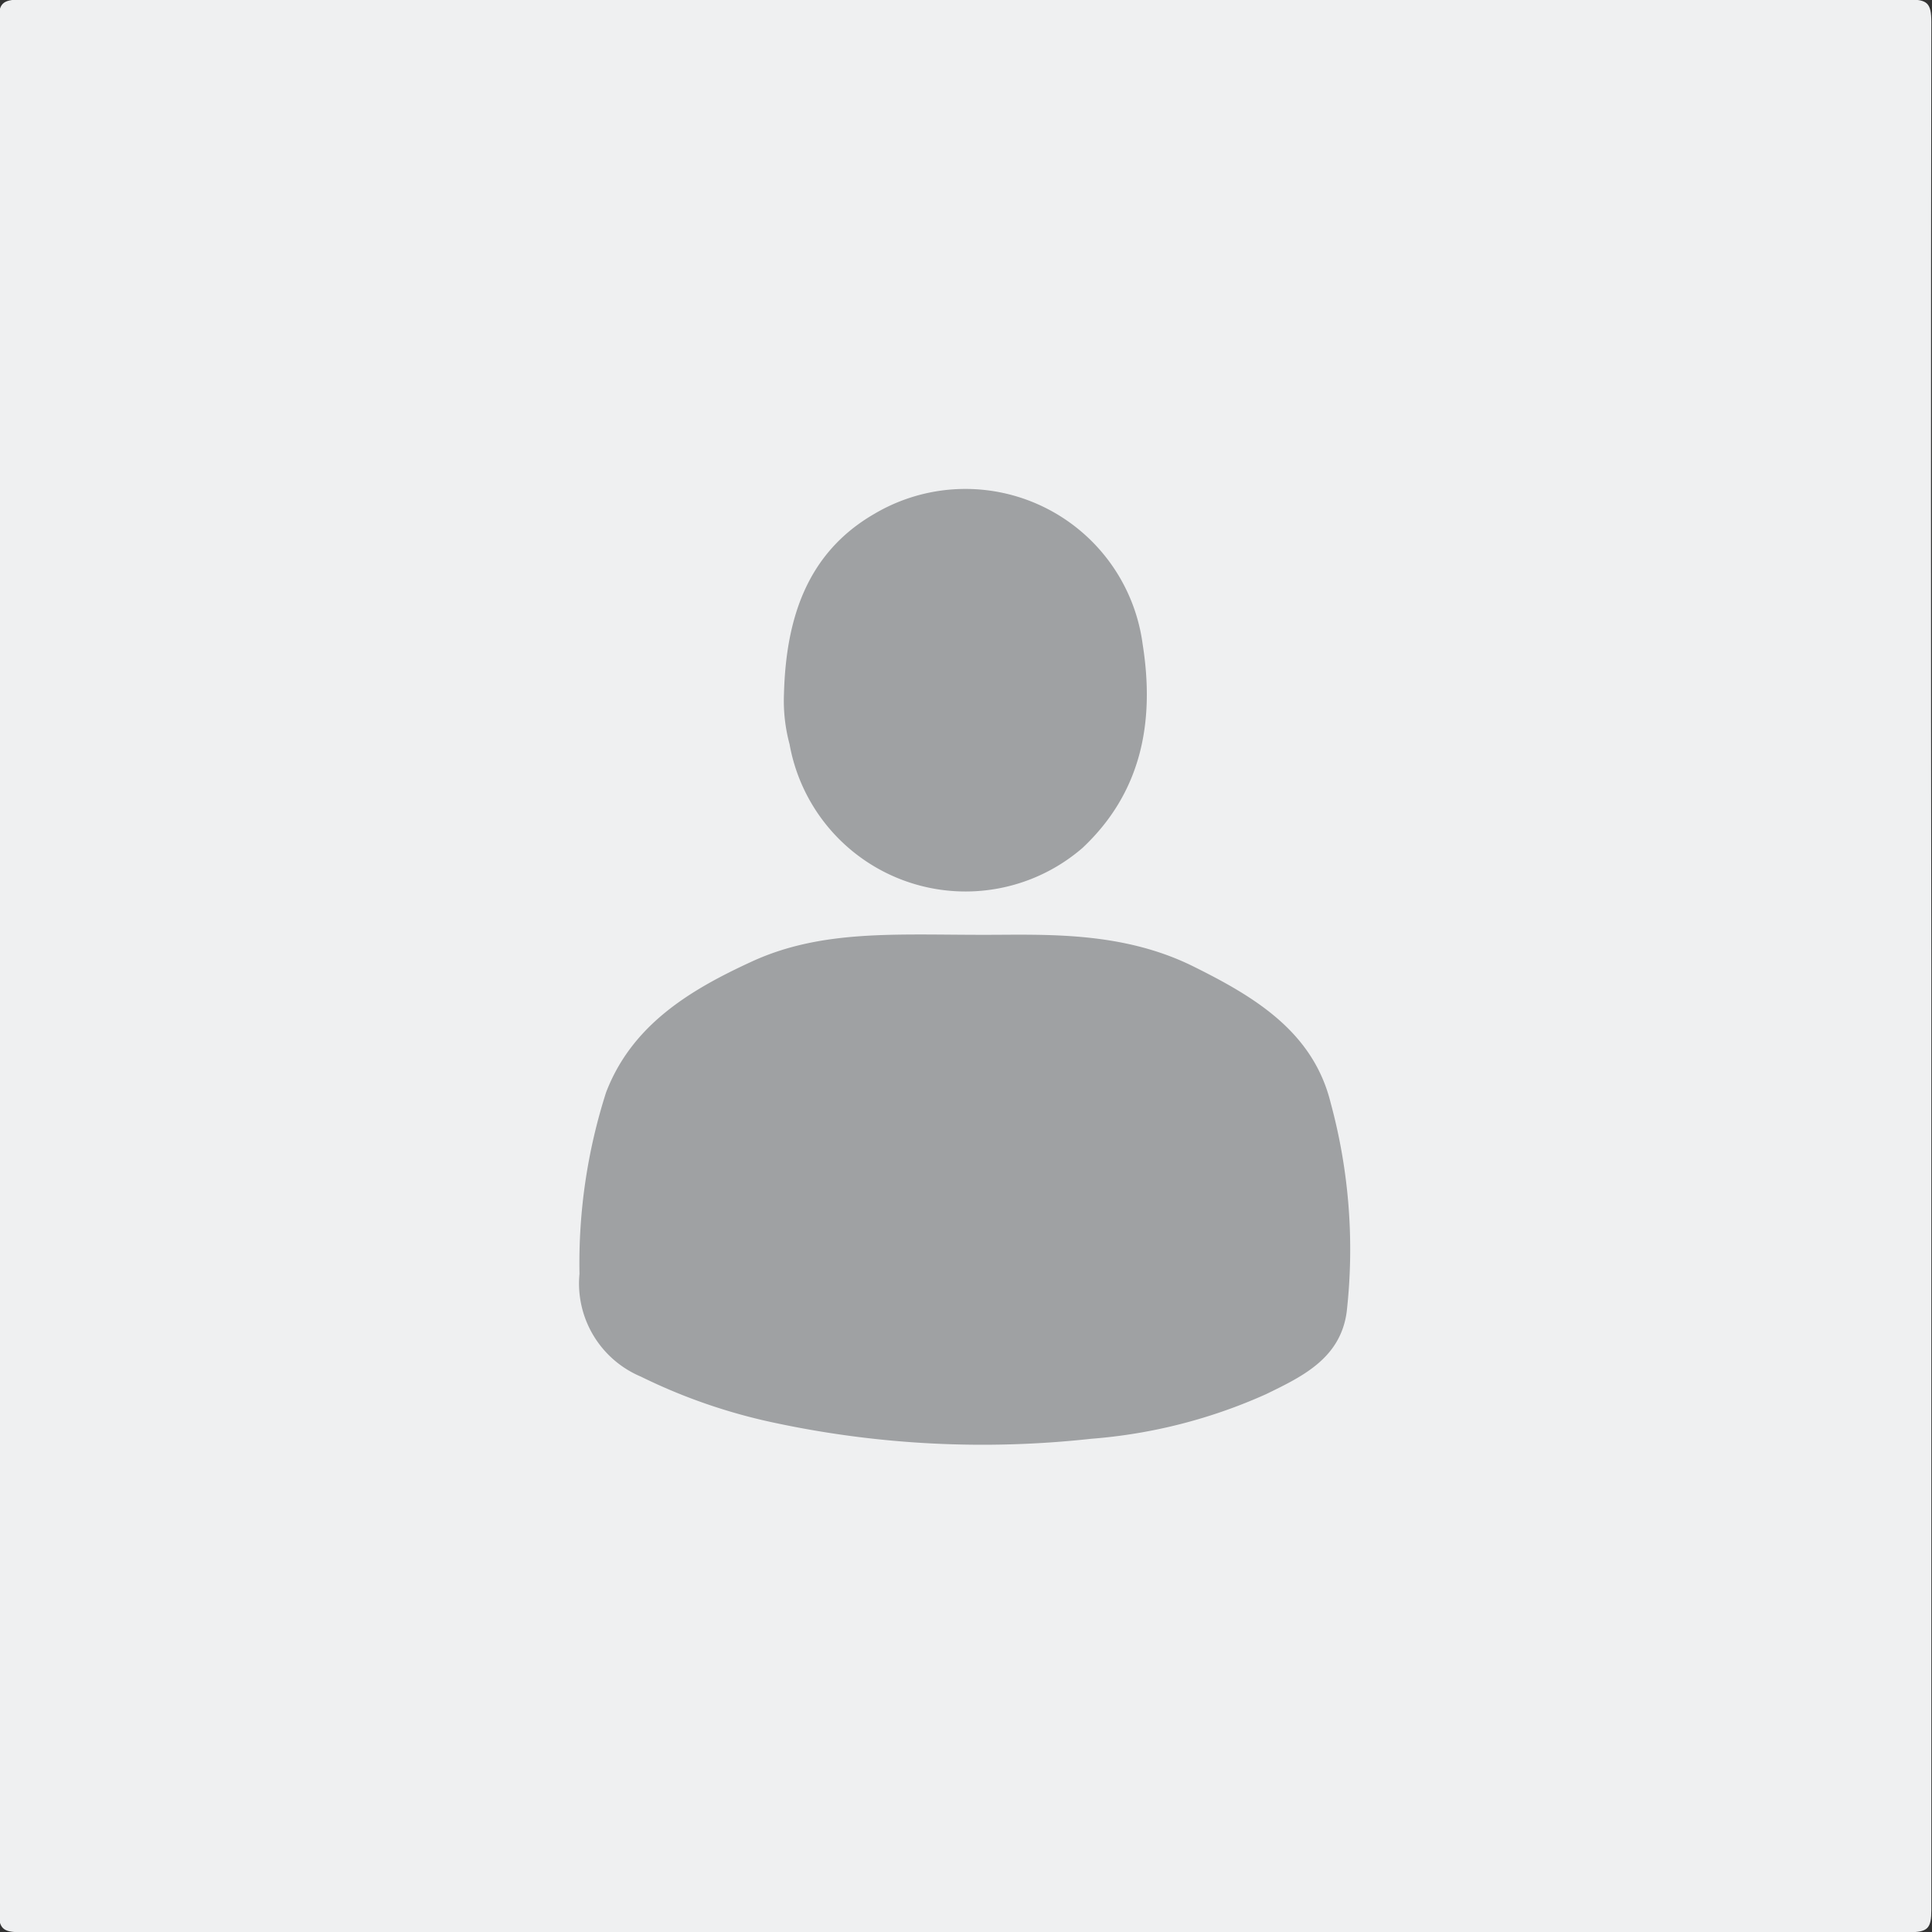 <svg id="Layer_1" data-name="Layer 1" xmlns="http://www.w3.org/2000/svg" viewBox="0 0 86.45 86.45"><rect x="0" y="0" width="86.45" height="86.45" fill="#333333" stroke="none"/><defs><style>.cls-1{fill:#eff0f1;}.cls-2{fill:#9fa1a3;}</style></defs><title>default</title><path class="cls-1" d="M1048.48,967.51q0,21.06,0,42.12c0,.82-.15,1-1,1q-42.24,0-84.48,0c-.81,0-1-.15-1-1q0-42.24,0-84.48c0-.82.15-1,1-1q42.24,0,84.48,0c.81,0,1,.15,1,1Q1048.45,946.33,1048.48,967.51Z" transform="translate(-962.06 -924.17)"/><path class="cls-2" d="M1006.11,966c2.68,0,6.13-.18,9.34,1.41,2.72,1.35,5.36,2.91,6.15,6.1a25,25,0,0,1,.72,9.36c-.28,2.09-2,2.9-3.6,3.68a23.47,23.47,0,0,1-7.83,2,44.53,44.53,0,0,1-14.15-.71,25.38,25.38,0,0,1-6-2.07,4.52,4.52,0,0,1-2.75-4.6,25.09,25.09,0,0,1,1.19-8.12c1.15-3,3.71-4.56,6.49-5.84C998.8,965.76,1002.09,966,1006.11,966Z" transform="translate(-962.06 -924.17)"/><path class="cls-2" d="M997.14,955.21c.09-3.31,1-6.29,4.05-8.05a8,8,0,0,1,12,5.84c.55,3.47-.05,6.63-2.69,9.11a8,8,0,0,1-13.11-4.64A7.48,7.48,0,0,1,997.14,955.21Z" transform="translate(-962.06 -924.17)"/></svg>